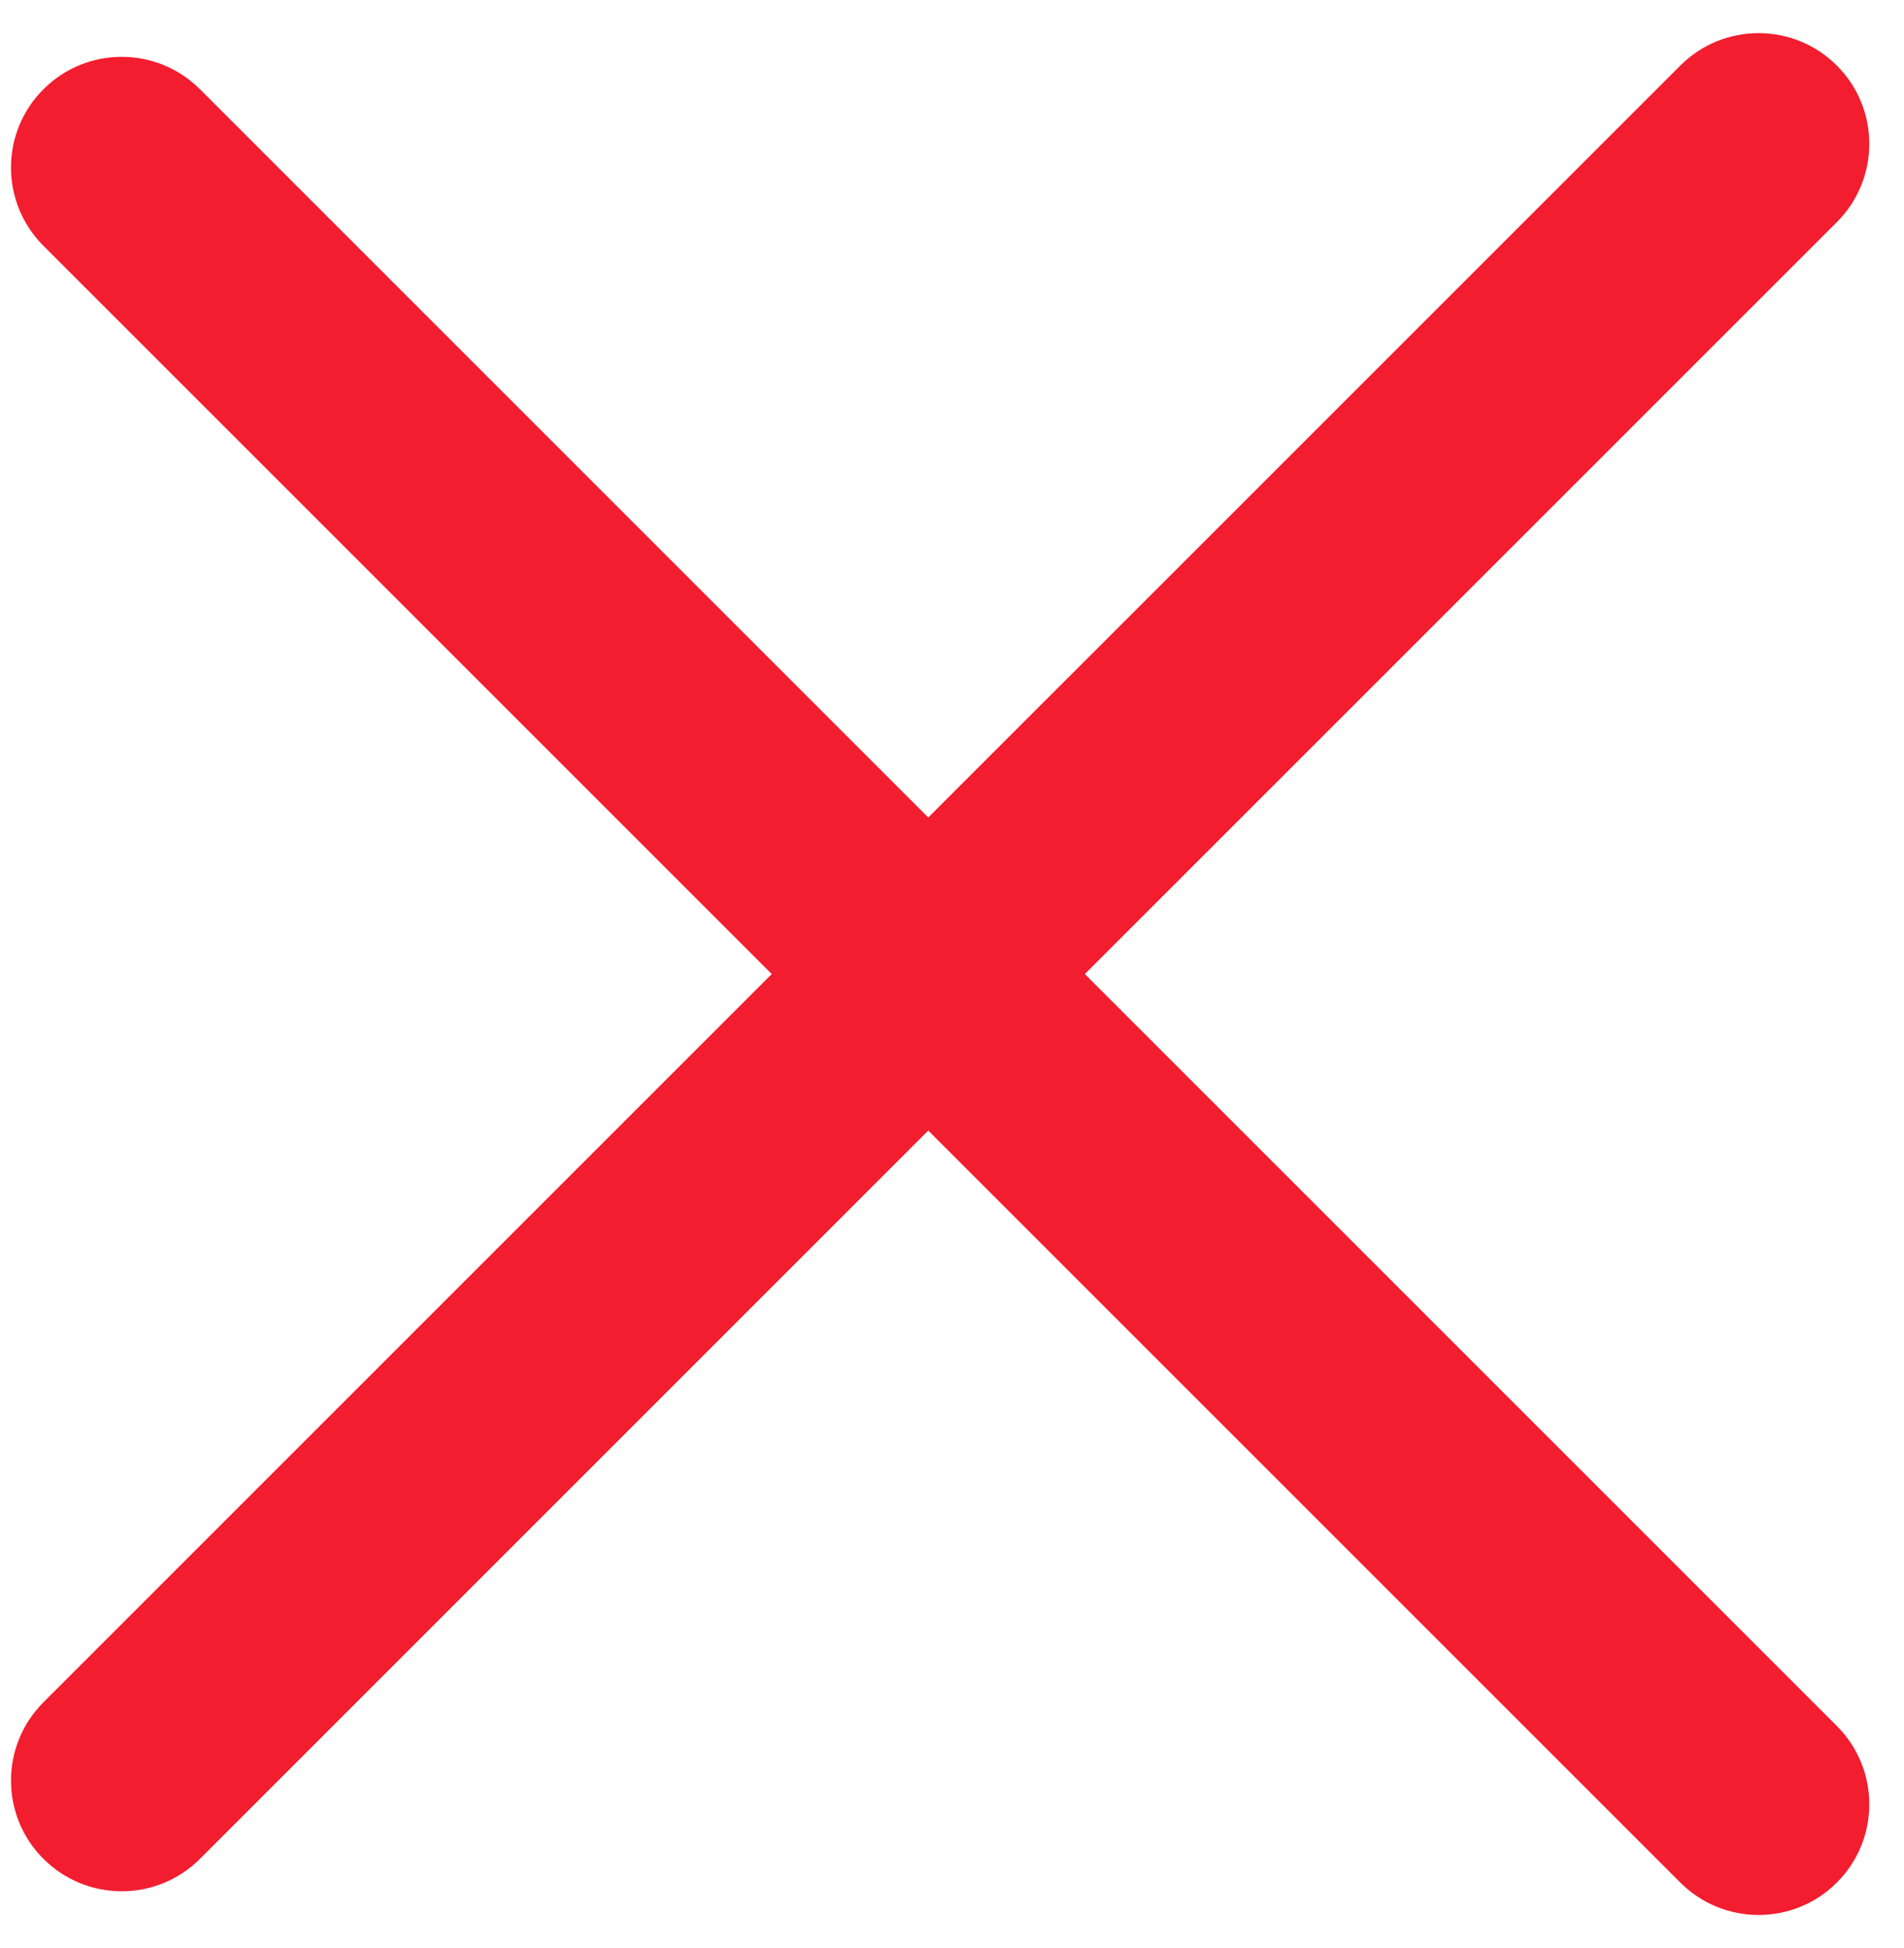 <svg width="43" height="44" viewBox="0 0 43 44" fill="none" xmlns="http://www.w3.org/2000/svg">
<path d="M0.981 38.448C0.004 39.425 0.004 41.007 0.981 41.984C1.957 42.96 3.54 42.96 4.516 41.984L20.964 25.535L37.948 42.519C38.925 43.496 40.508 43.496 41.484 42.519C42.46 41.543 42.46 39.96 41.484 38.984L24.5 22L41.484 5.016C42.46 4.04 42.46 2.457 41.484 1.481C40.507 0.504 38.925 0.504 37.948 1.481L20.964 18.464L4.516 2.016C3.54 1.04 1.957 1.04 0.981 2.016C0.004 2.992 0.004 4.575 0.981 5.552L17.429 22L0.981 38.448Z" fill="#F21D2F"/>
</svg>
